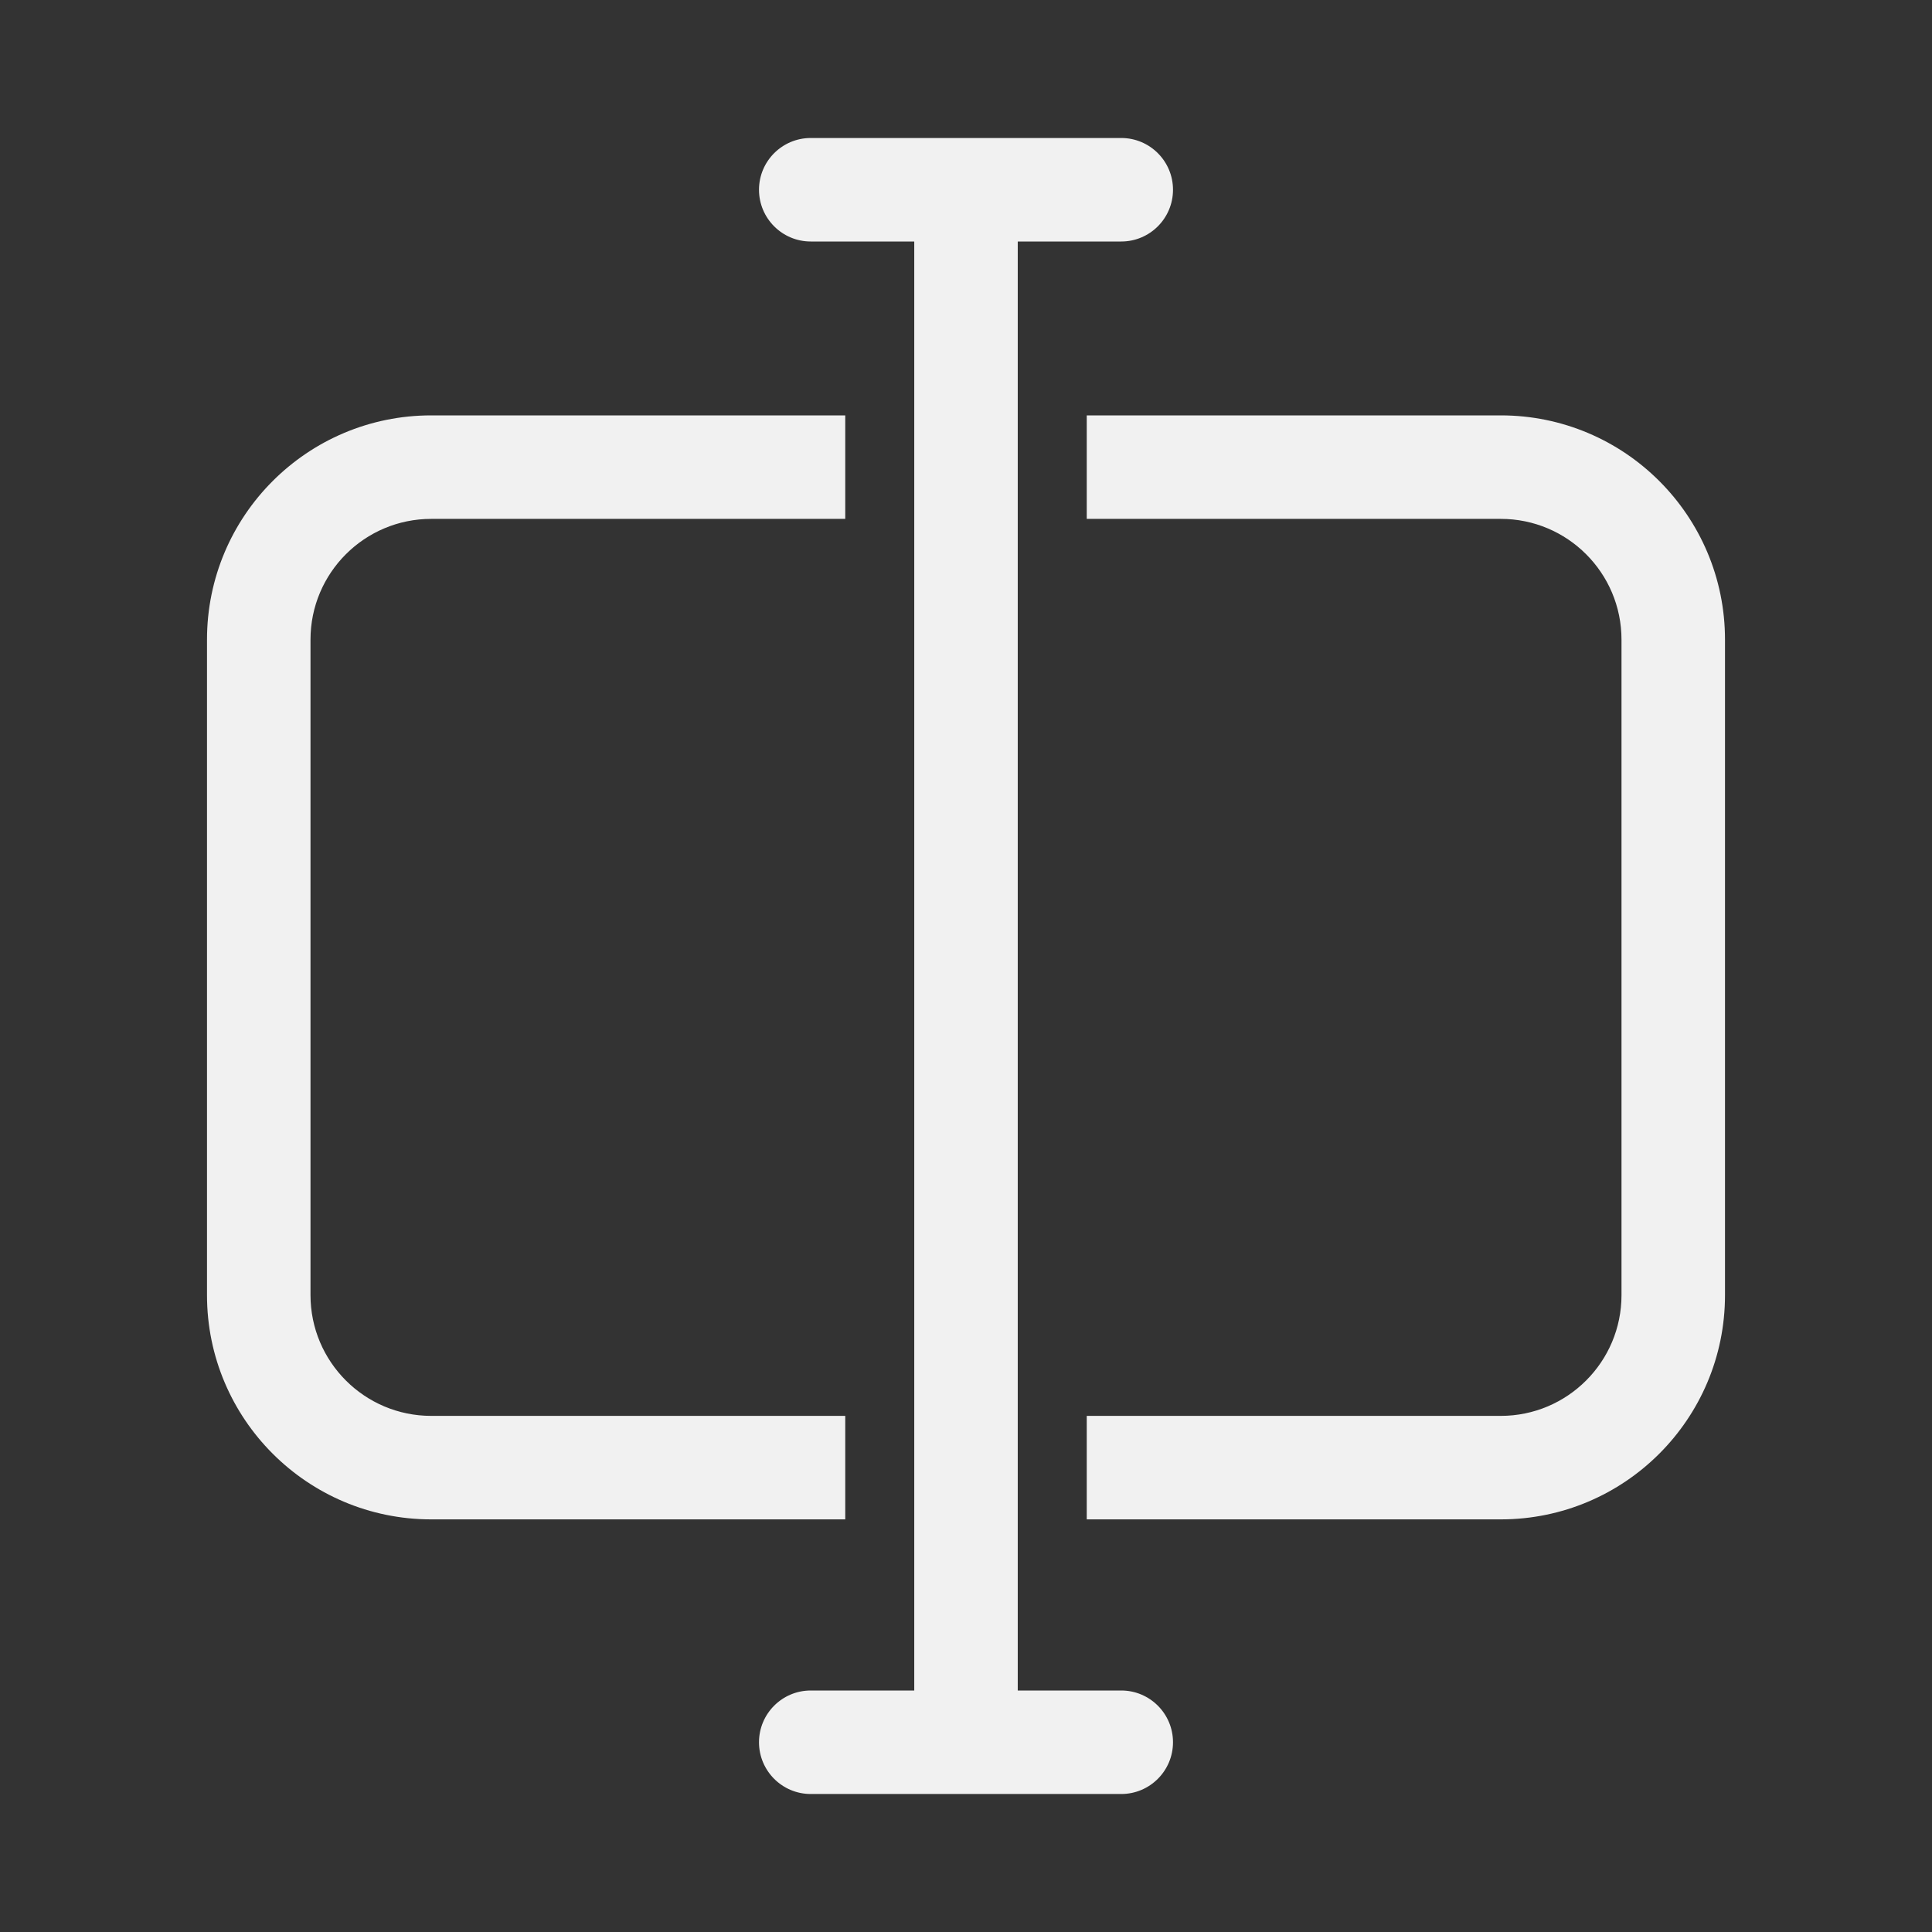 <svg width="28" height="28" viewBox="0 0 28 28" fill="none" xmlns="http://www.w3.org/2000/svg">
<rect x="0" y="0" width="28" height="28" fill="#333333" stroke="none"/>
<path d="M11.75 2C11.336 2 11 2.336 11 2.75C11 3.164 11.336 3.5 11.75 3.5H13.25V24.5H11.75C11.336 24.5 11 24.836 11 25.25C11 25.664 11.336 26 11.75 26H16.25C16.664 26 17 25.664 17 25.25C17 24.836 16.664 24.5 16.25 24.5H14.75V3.5H16.25C16.664 3.5 17 3.164 17 2.75C17 2.336 16.664 2 16.25 2H11.75ZM6.25 6.02H12.25V7.52H6.25C5.284 7.52 4.5 8.303 4.5 9.27V18.77C4.5 19.736 5.284 20.52 6.25 20.52H12.25V22.02H6.25C4.455 22.02 3 20.564 3 18.77V9.27C3 7.475 4.455 6.02 6.25 6.02ZM21.75 20.52H15.75V22.02H21.75C23.545 22.02 25 20.564 25 18.77V9.27C25 7.475 23.545 6.02 21.75 6.02H15.75V7.52H21.75C22.716 7.52 23.5 8.303 23.5 9.27V18.77C23.5 19.736 22.716 20.52 21.75 20.52Z" fill="#F1F1F1"/>
</svg>
